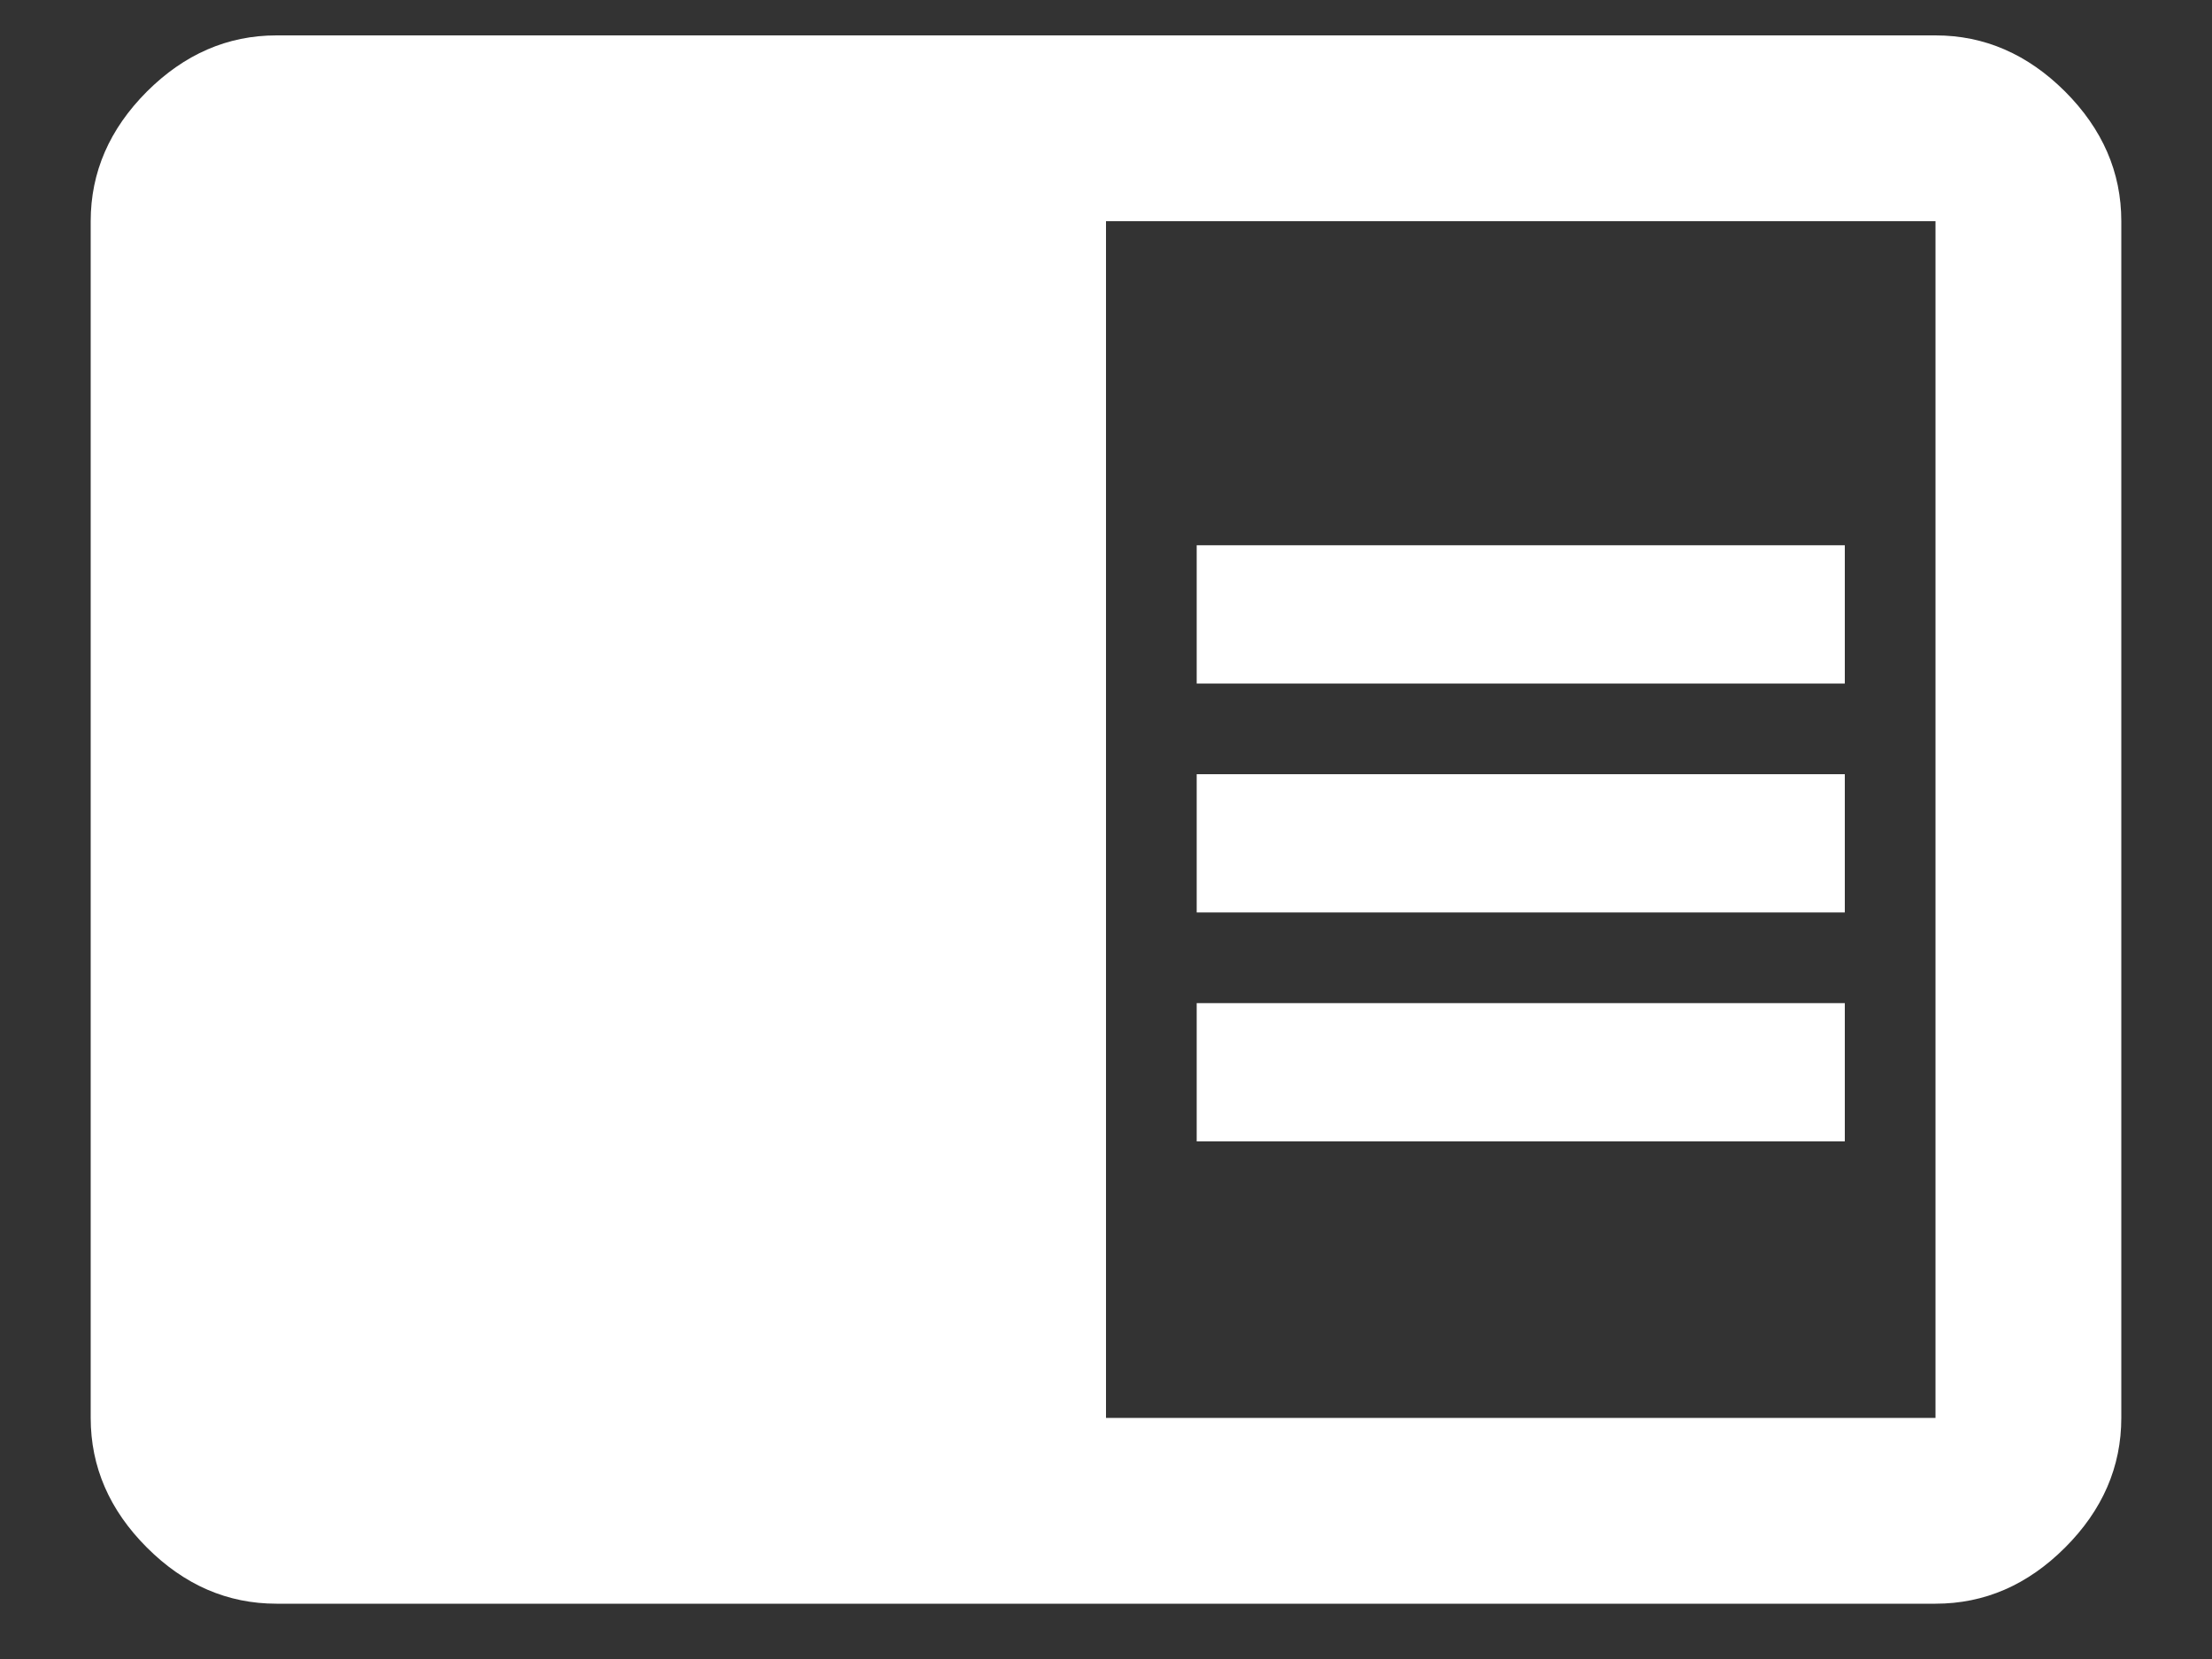 <?xml version="1.0" encoding="UTF-8" standalone="no"?>
<svg width="20px" height="15px" viewBox="0 0 20 15" version="1.1" xmlns="http://www.w3.org/2000/svg" xmlns:xlink="http://www.w3.org/1999/xlink">
    <rect x="0" y="0" width="20" height="15" fill="#333333" stroke="none"/>
    <!-- Generator: Sketch 3.6.1 (26313) - http://www.bohemiancoding.com/sketch -->
    <title>Course_White</title>
    <desc>Created with Sketch.</desc>
    <defs></defs>
    <g id="StyleGuide" stroke="none" stroke-width="1" fill="none" fill-rule="evenodd">
        <g id="Style-Guide" transform="translate(-4180, -466)" fill="#FFFFFF">
            <g id="Course_White" transform="translate(4180, 466)">
                <path d="M17.5,12.82 L17.5,2 L10,2 L10,12.82 L17.5,12.82 Z M17.5,0.32 C17.943,0.32 18.333,0.49 18.672,0.828 C19.01,1.167 19.18,1.557 19.18,2 L19.18,12.82 C19.18,13.263 19.01,13.654 18.672,13.992 C18.333,14.331 17.943,14.5 17.5,14.5 L2.5,14.5 C2.057,14.5 1.667,14.331 1.328,13.992 C0.99,13.654 0.82,13.263 0.82,12.82 L0.82,2 C0.82,1.557 0.99,1.167 1.328,0.828 C1.667,0.49 2.057,0.32 2.5,0.32 L17.5,0.32 Z M10.82,9.07 L16.68,9.07 L16.68,10.32 L10.82,10.32 L10.82,9.07 Z M10.82,4.93 L16.68,4.93 L16.68,6.18 L10.82,6.18 L10.82,4.93 Z M10.82,7 L16.68,7 L16.68,8.25 L10.82,8.25 L10.82,7 Z" id="chrome_reader_mode"></path>
            </g>
        </g>
    </g>
</svg>